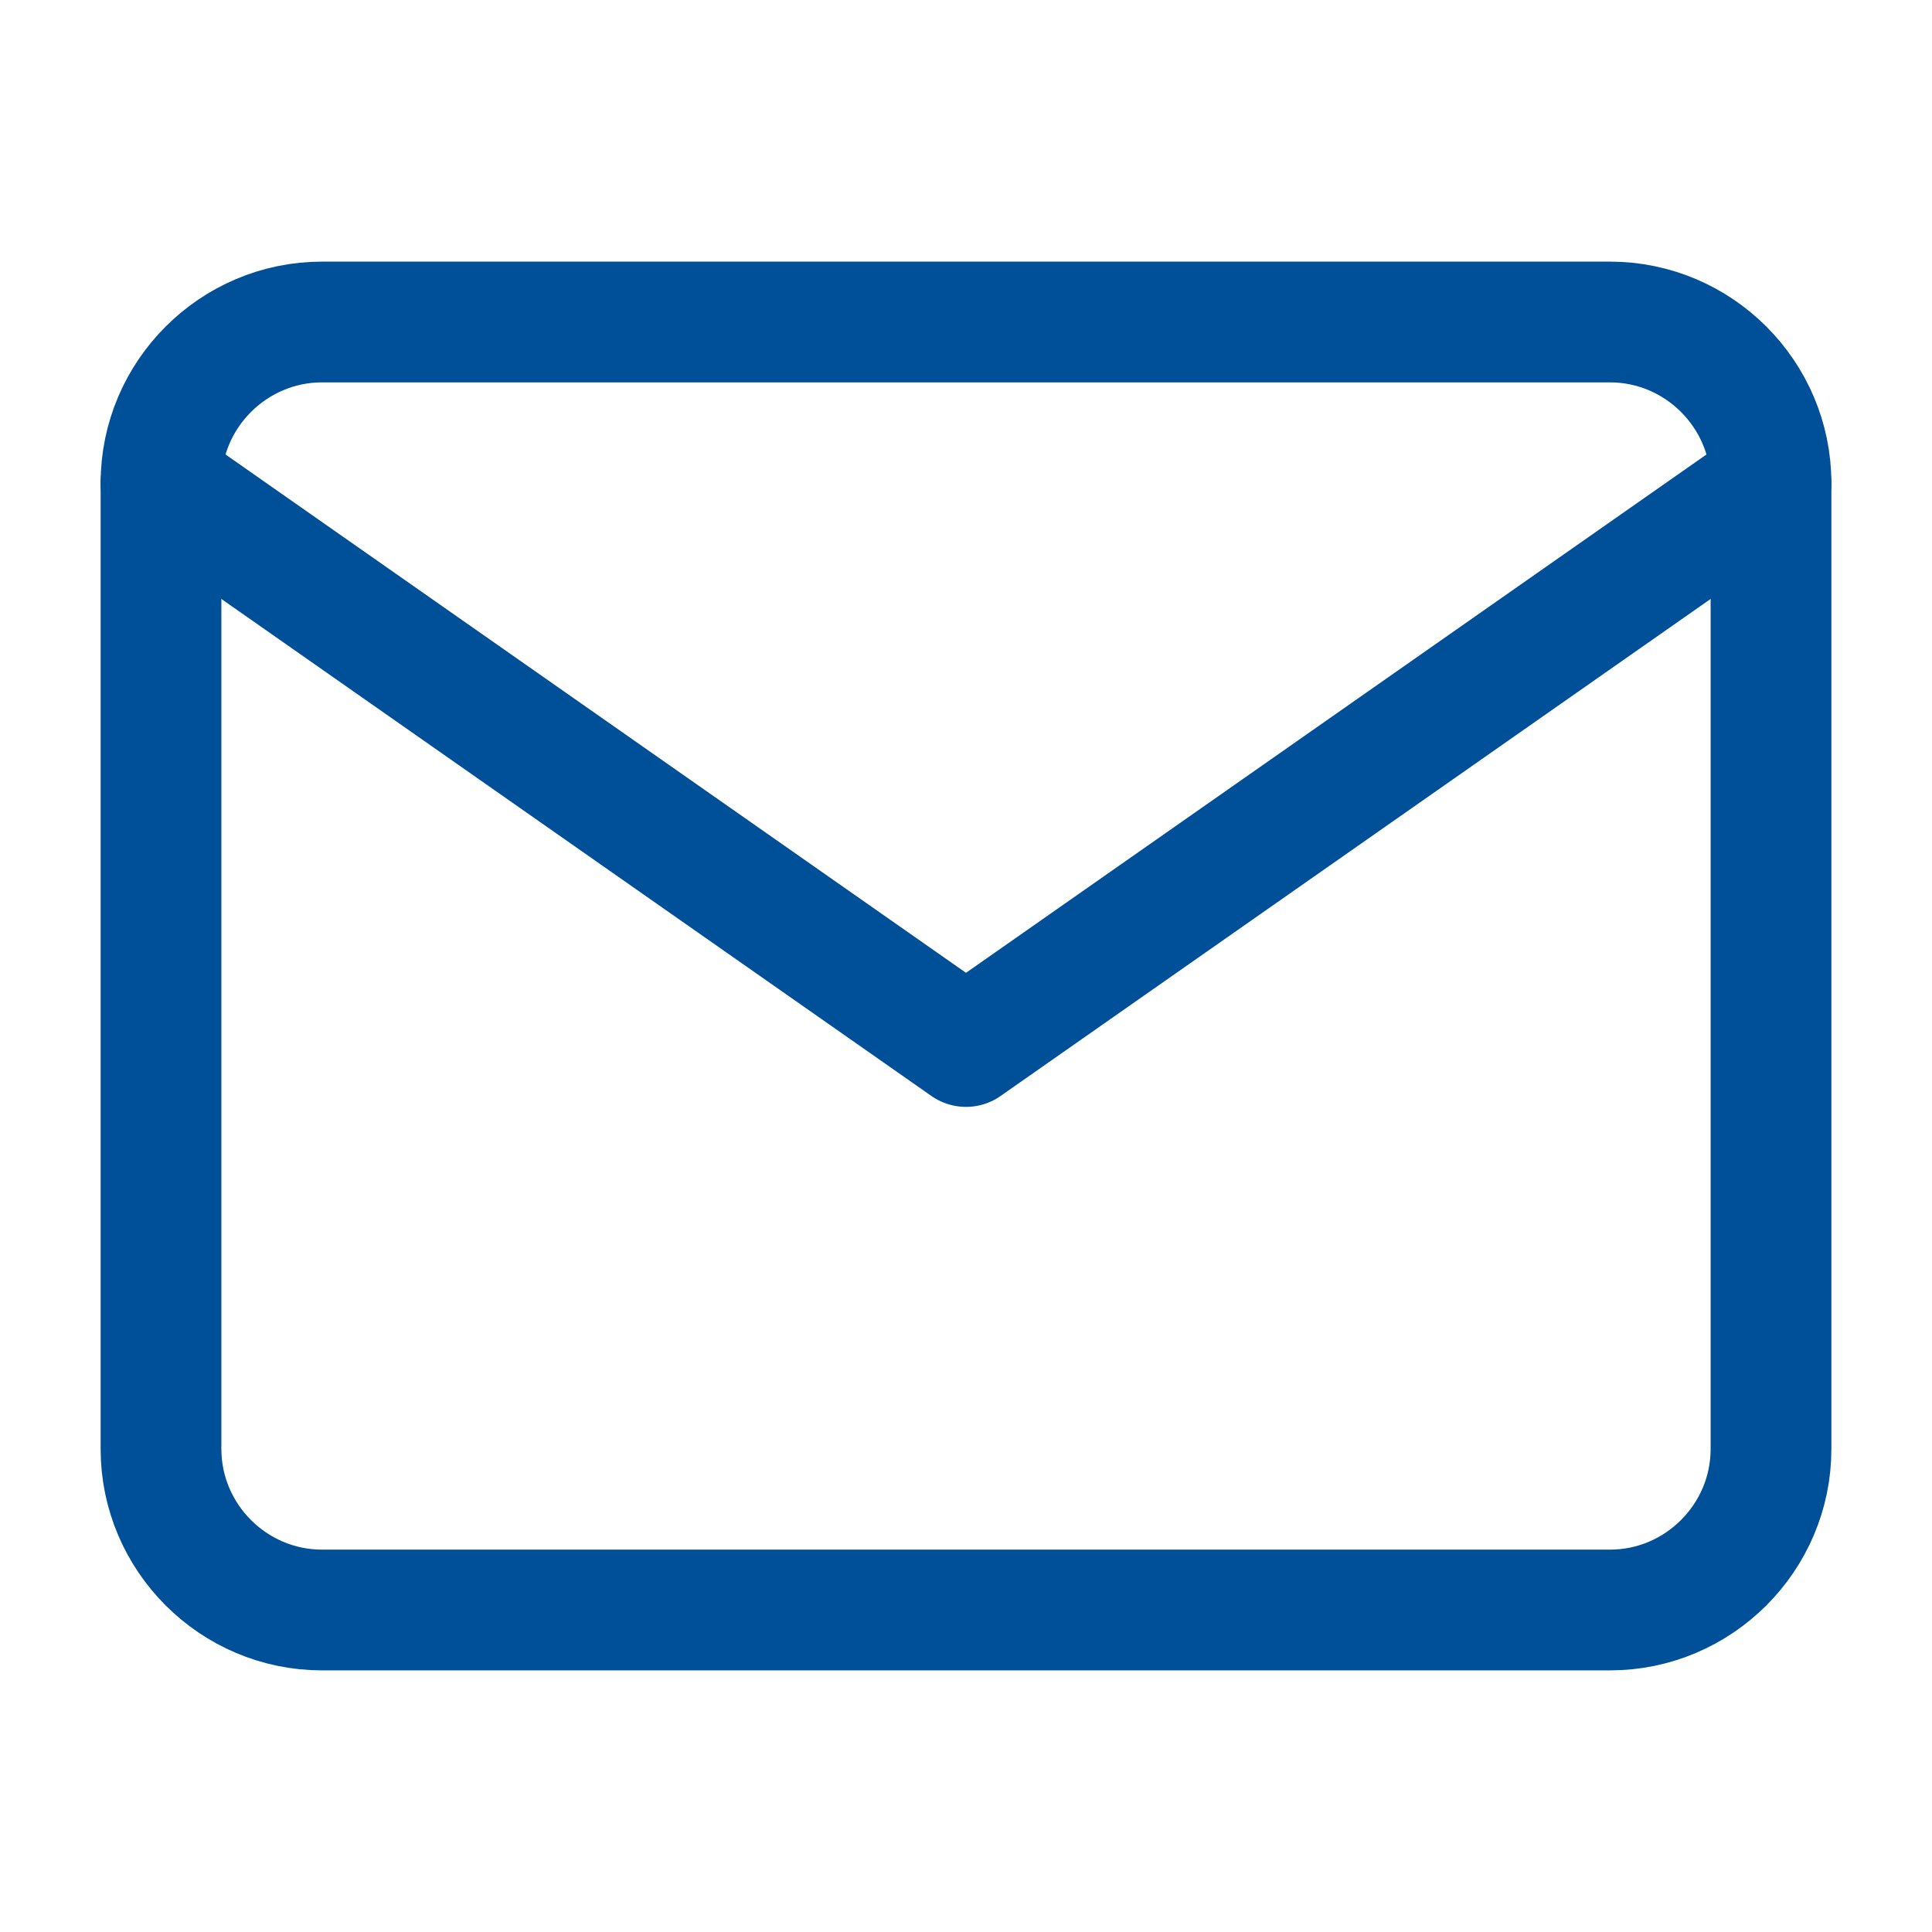 <svg width="24" height="24" viewBox="0 0 24 24" fill="none" xmlns="http://www.w3.org/2000/svg">
<path d="M4 4H20C21.1 4 22 4.9 22 6V18C22 19.1 21.1 20 20 20H4C2.9 20 2 19.1 2 18V6C2 4.9 2.9 4 4 4Z" stroke="#005099" stroke-width="1.5" stroke-linecap="round" stroke-linejoin="round"/>
<path d="M22 6L12 13L2 6" stroke="#005099" stroke-width="1.5" stroke-linecap="round" stroke-linejoin="round"/>
</svg>
